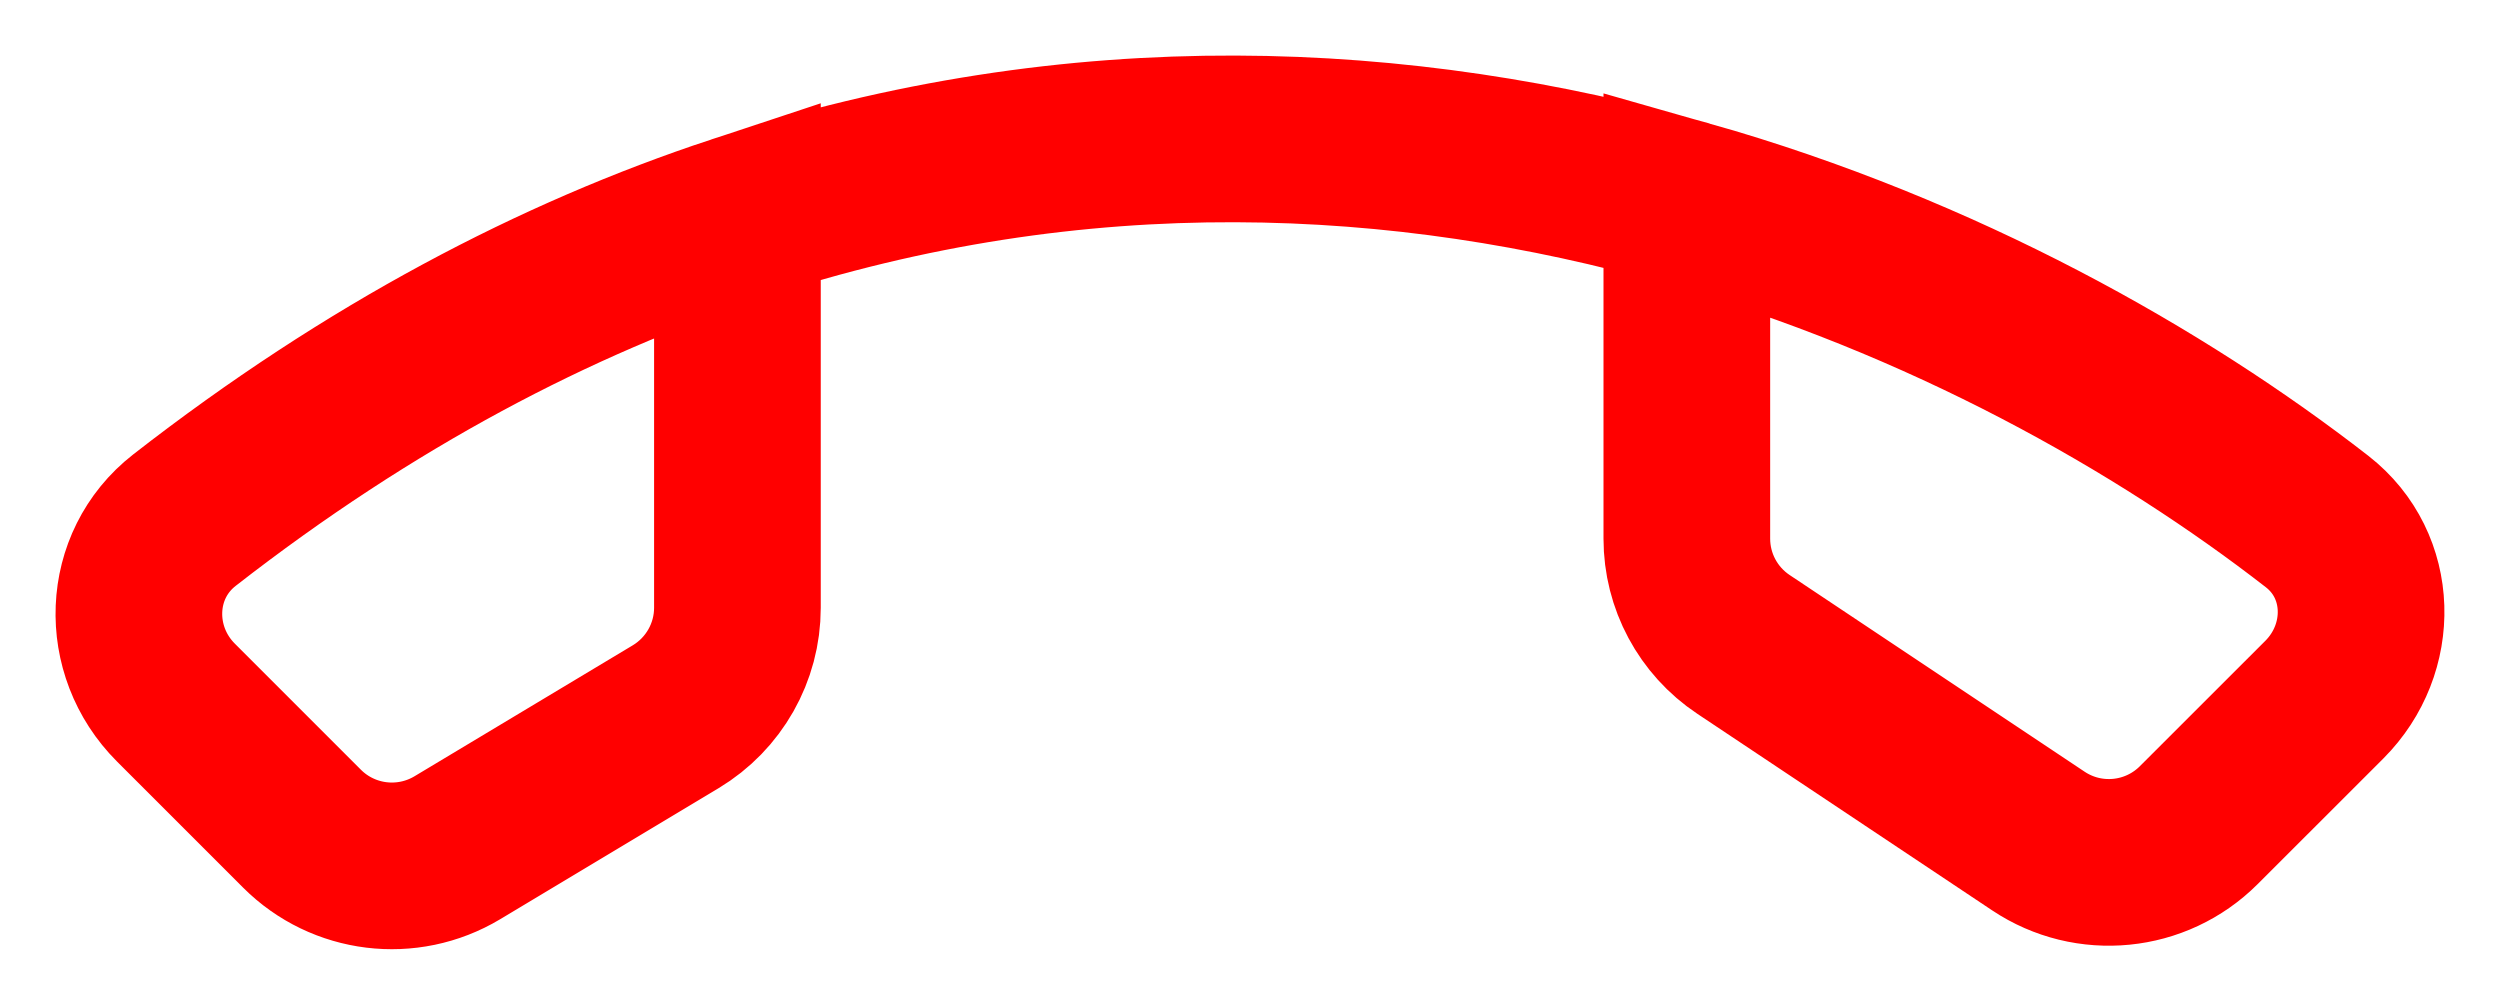 <svg width="30" height="12" viewBox="0 0 30 12" fill="none" xmlns="http://www.w3.org/2000/svg">
<path d="M8.849 2.623C6.67 3.343 4.44 4.507 2.213 6.242C1.518 6.784 1.488 7.808 2.111 8.431L3.624 9.944C4.119 10.439 4.887 10.533 5.488 10.173L8.108 8.601C8.567 8.325 8.849 7.829 8.849 7.293L8.849 2.623ZM8.849 2.623C12.954 1.267 16.875 1.489 20.242 2.444M20.242 2.444C23.321 3.318 25.936 4.805 27.806 6.259C28.486 6.789 28.501 7.786 27.892 8.396L26.385 9.902C25.871 10.416 25.065 10.496 24.46 10.092L20.922 7.733C20.497 7.45 20.242 6.974 20.242 6.464V2.444Z" stroke="#FF0000" stroke-width="2"/>
</svg>
